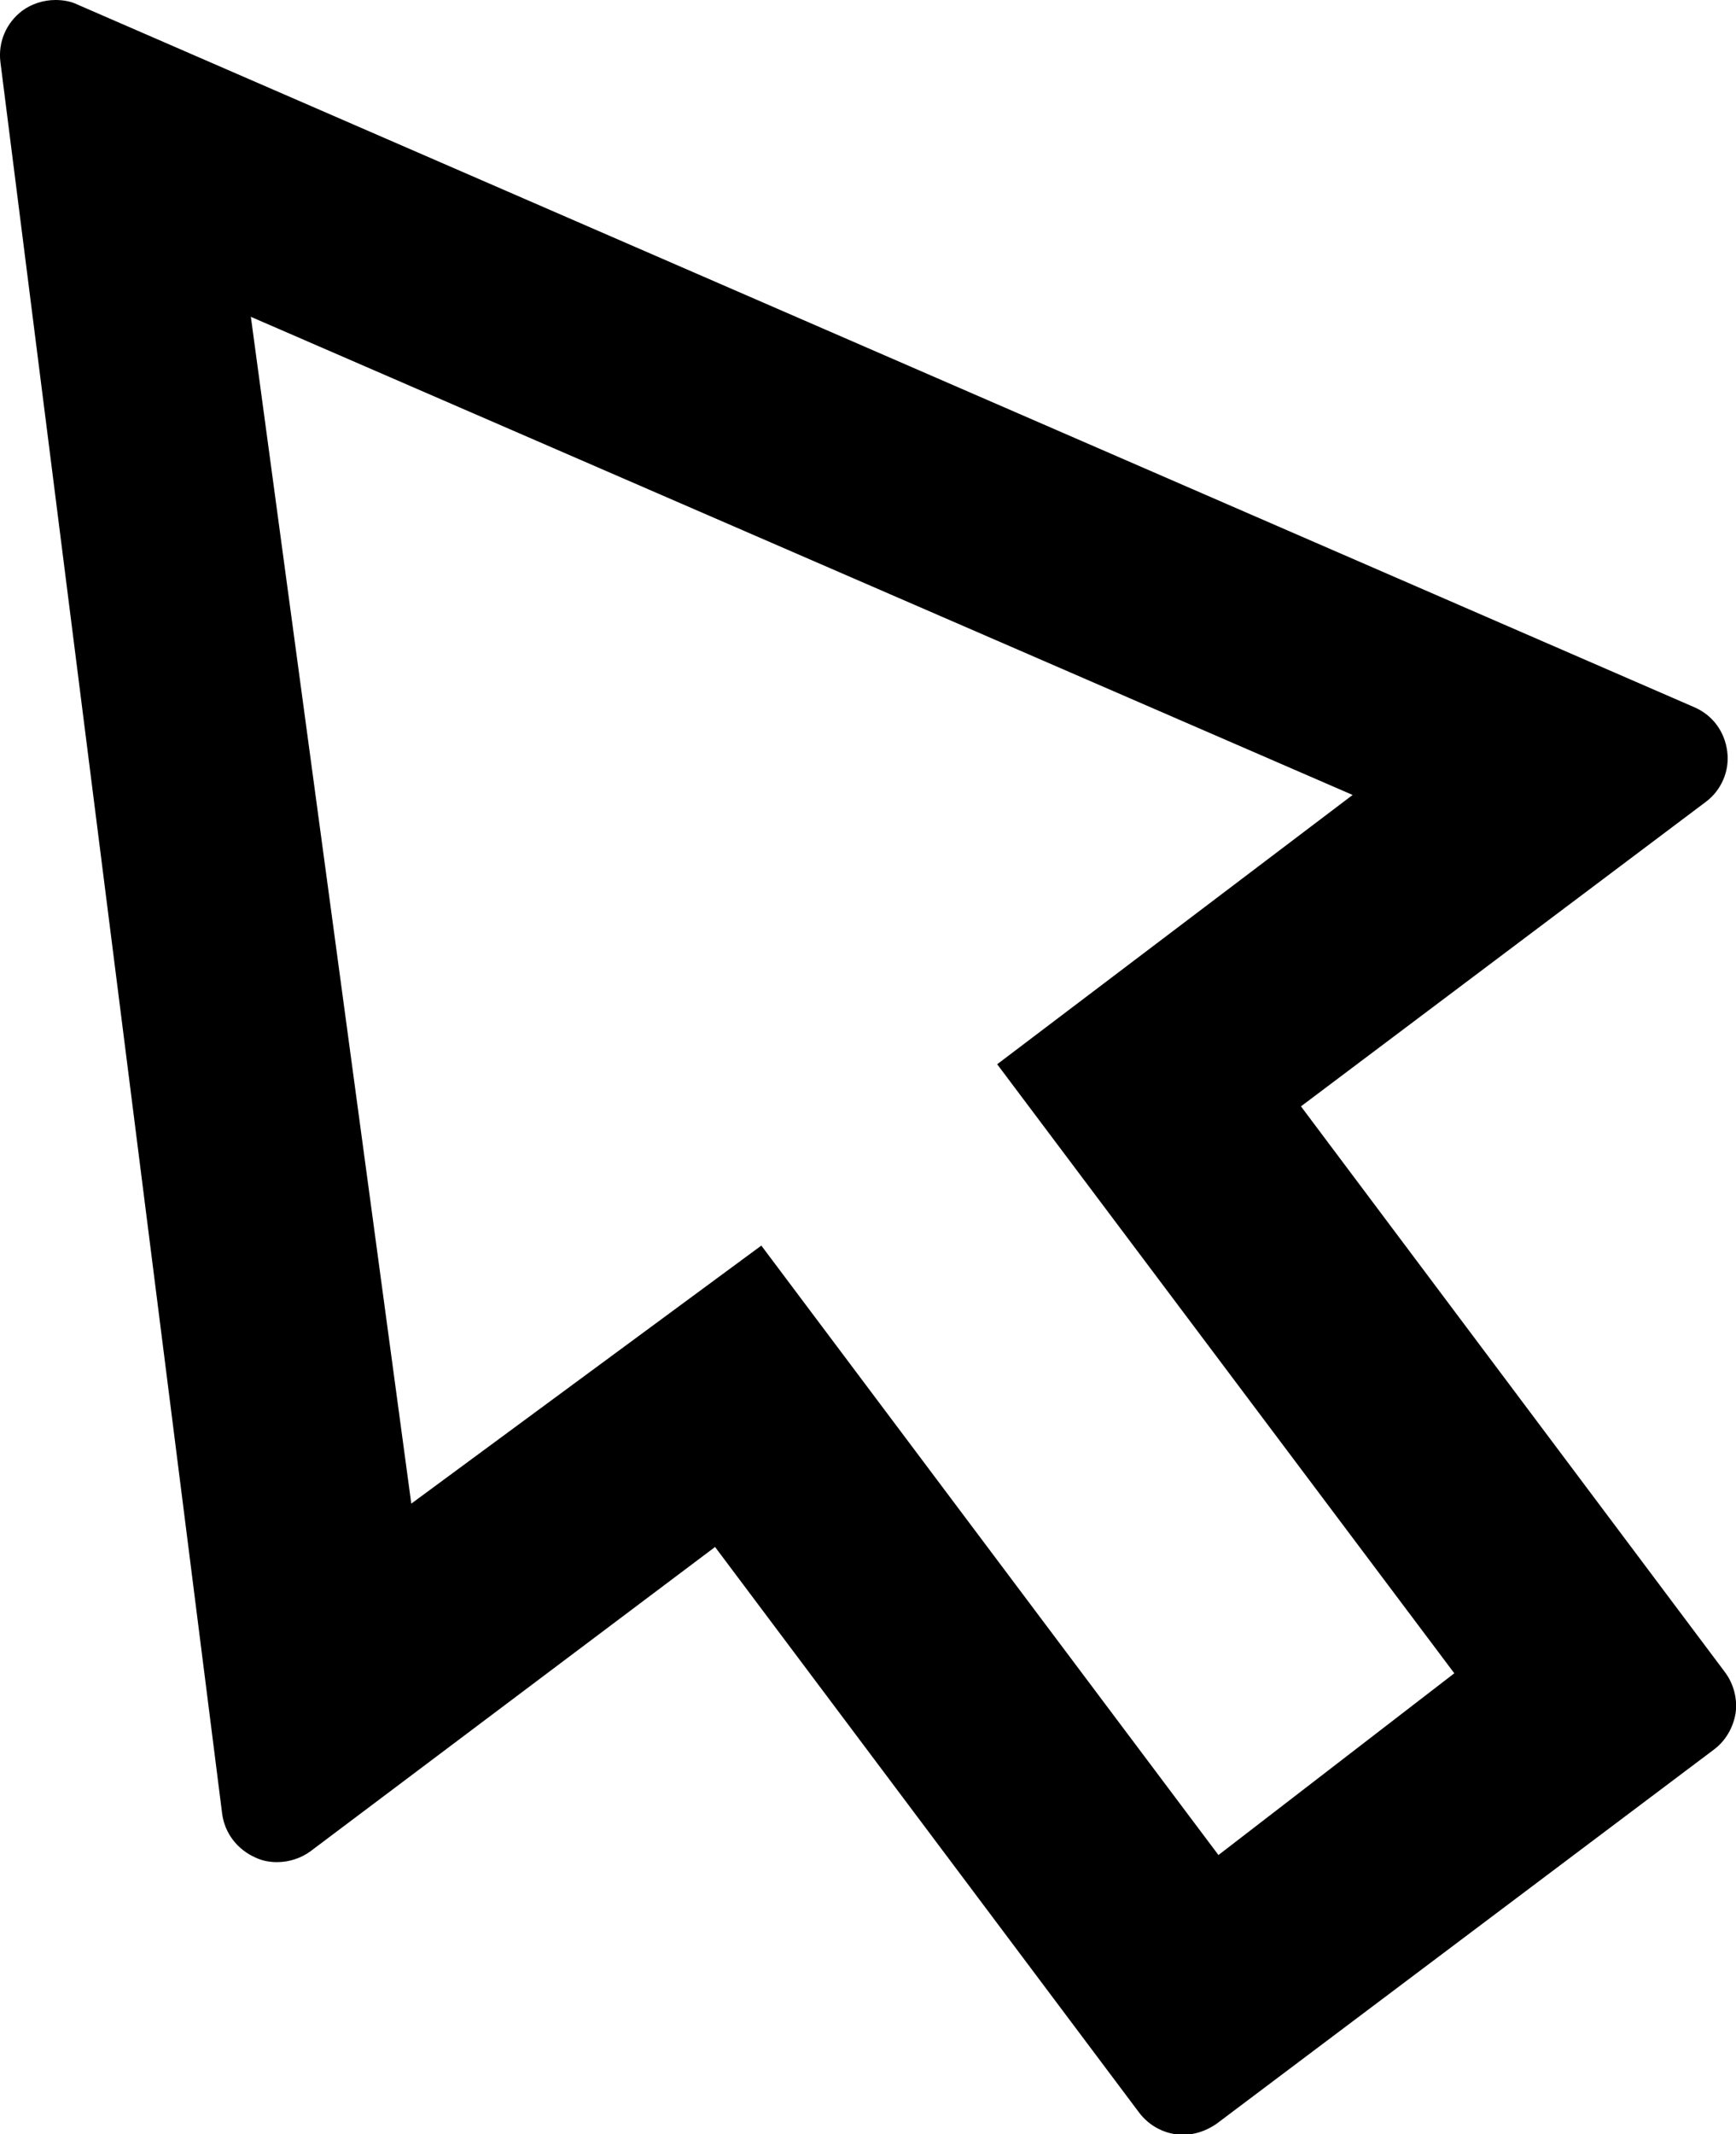 <?xml version="1.0" encoding="utf-8"?>
<!-- Generator: Adobe Illustrator 21.1.0, SVG Export Plug-In . SVG Version: 6.00 Build 0)  -->
<svg version="1.1" id="Layer_1" xmlns="http://www.w3.org/2000/svg" xmlns:xlink="http://www.w3.org/1999/xlink" x="0px" y="0px"
	 viewBox="0 0 416.6 512" style="enable-background:new 0 0 416.6 512;" xml:space="preserve">
<path id="_x35_2" d="M324.6,190.7l-85.3,64.6L349,401.4l-56.6,43.6L182.7,298.8l-84,61.9L60.2,76L324.6,190.7z M13.3,0
	c-2.8,0-5.7,0.9-8,2.6c-3.8,2.9-5.8,7.5-5.2,12.3L53.3,435c0.6,4.8,3.7,8.7,8,10.6c1.7,0.8,3.4,1.1,5.2,1.1c2.8,0,5.7-0.9,8-2.6
	l97.1-73l101.7,135.6c2.6,3.5,6.6,5.4,10.6,5.4c2.8,0,5.5-0.9,8-2.6l119.4-89.8c2.8-2.1,4.6-5.2,5.2-8.7c0.5-3.5-0.5-7.1-2.5-9.8
	L312.2,265.4l97.1-73c3.8-2.8,5.8-7.5,5.2-12.1c-0.6-4.8-3.5-8.7-7.8-10.6L18.6,1.1C17,0.3,15.1,0,13.3,0L13.3,0z"/>
</svg>
